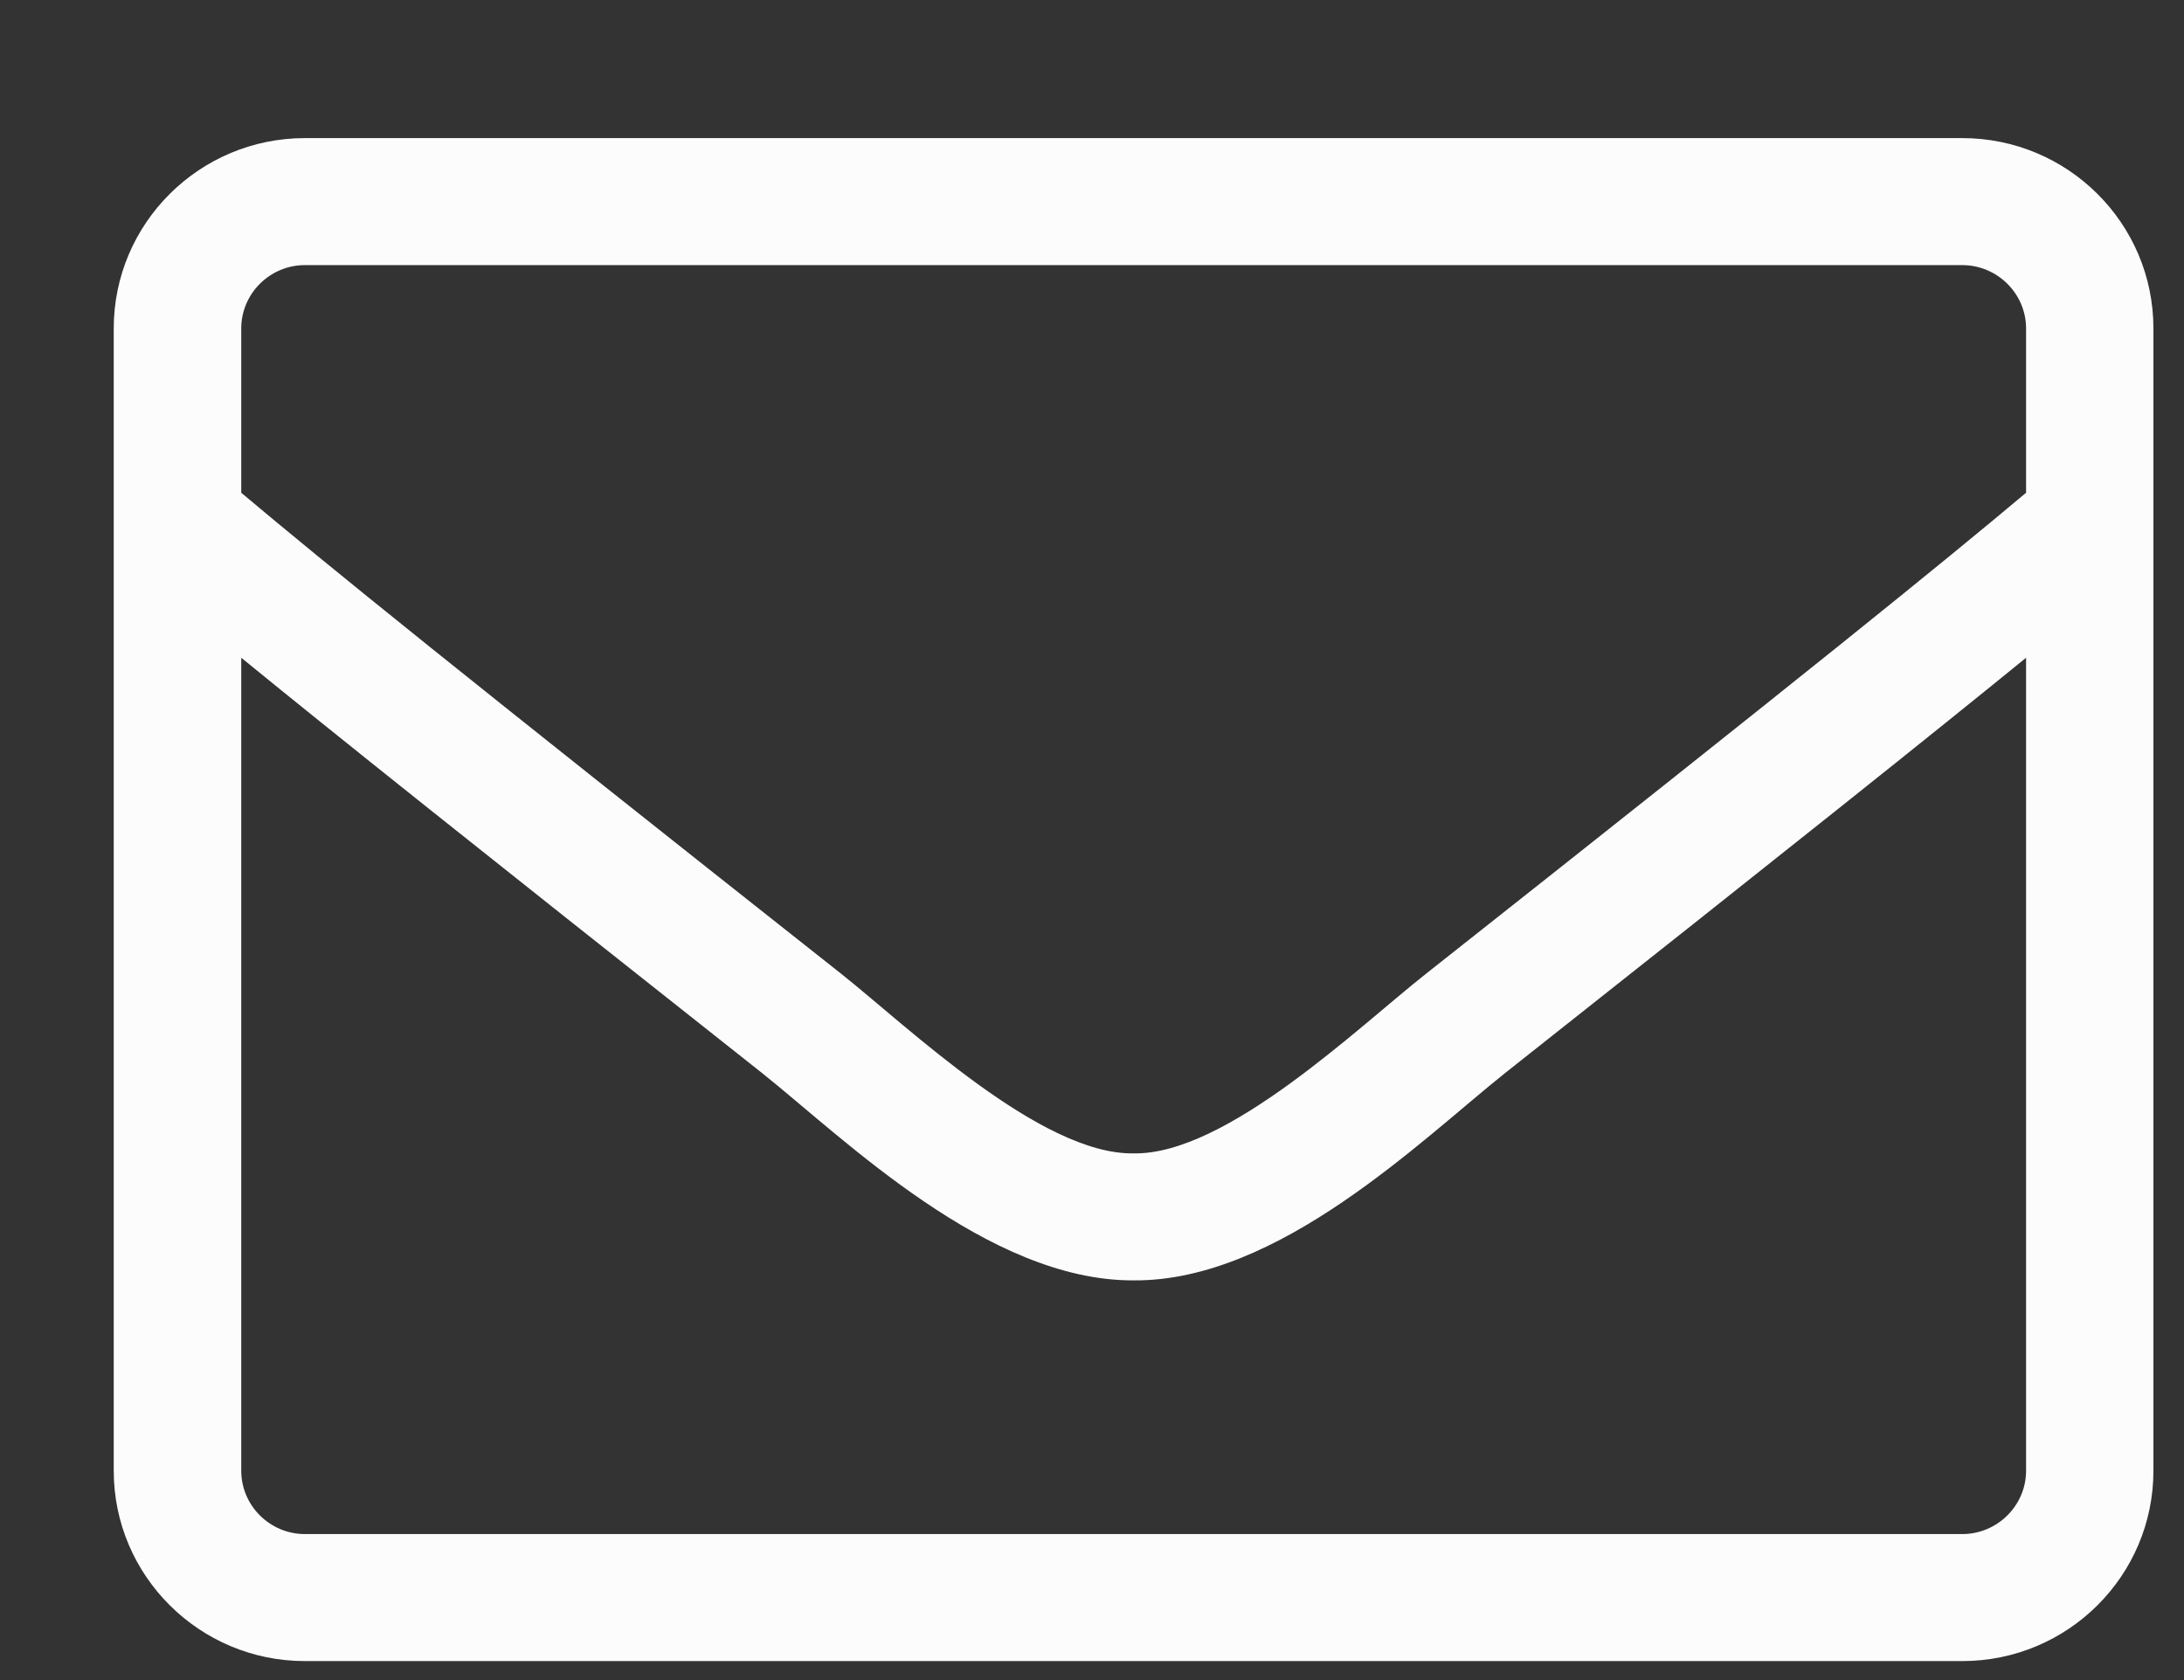 <svg width="13" height="10" viewBox="0 0 13 10" fill="none" xmlns="http://www.w3.org/2000/svg">
<rect x="0" y="0" width="13" height="10" fill="#333333" stroke="none"/>
<path d="M11.68 0.822H1.815C1.187 0.822 0.677 1.33 0.677 1.955V8.754C0.677 9.379 1.187 9.887 1.815 9.887H11.68C12.309 9.887 12.818 9.379 12.818 8.754V1.955C12.818 1.33 12.309 0.822 11.68 0.822ZM1.815 1.578H11.68C11.889 1.578 12.06 1.748 12.06 1.955V2.933C11.54 3.369 10.798 3.971 8.488 5.796C8.087 6.112 7.298 6.875 6.748 6.865C6.197 6.875 5.405 6.112 5.007 5.796C2.697 3.971 1.955 3.369 1.436 2.933V1.955C1.436 1.748 1.606 1.578 1.815 1.578ZM11.68 9.131H1.815C1.606 9.131 1.436 8.961 1.436 8.754V3.915C1.976 4.356 2.83 5.038 4.535 6.386C5.021 6.773 5.88 7.625 6.748 7.621C7.611 7.628 8.462 6.783 8.96 6.386C10.665 5.038 11.519 4.356 12.06 3.915V8.754C12.06 8.961 11.889 9.131 11.68 9.131Z" fill="#FCFCFC"/>
</svg>
